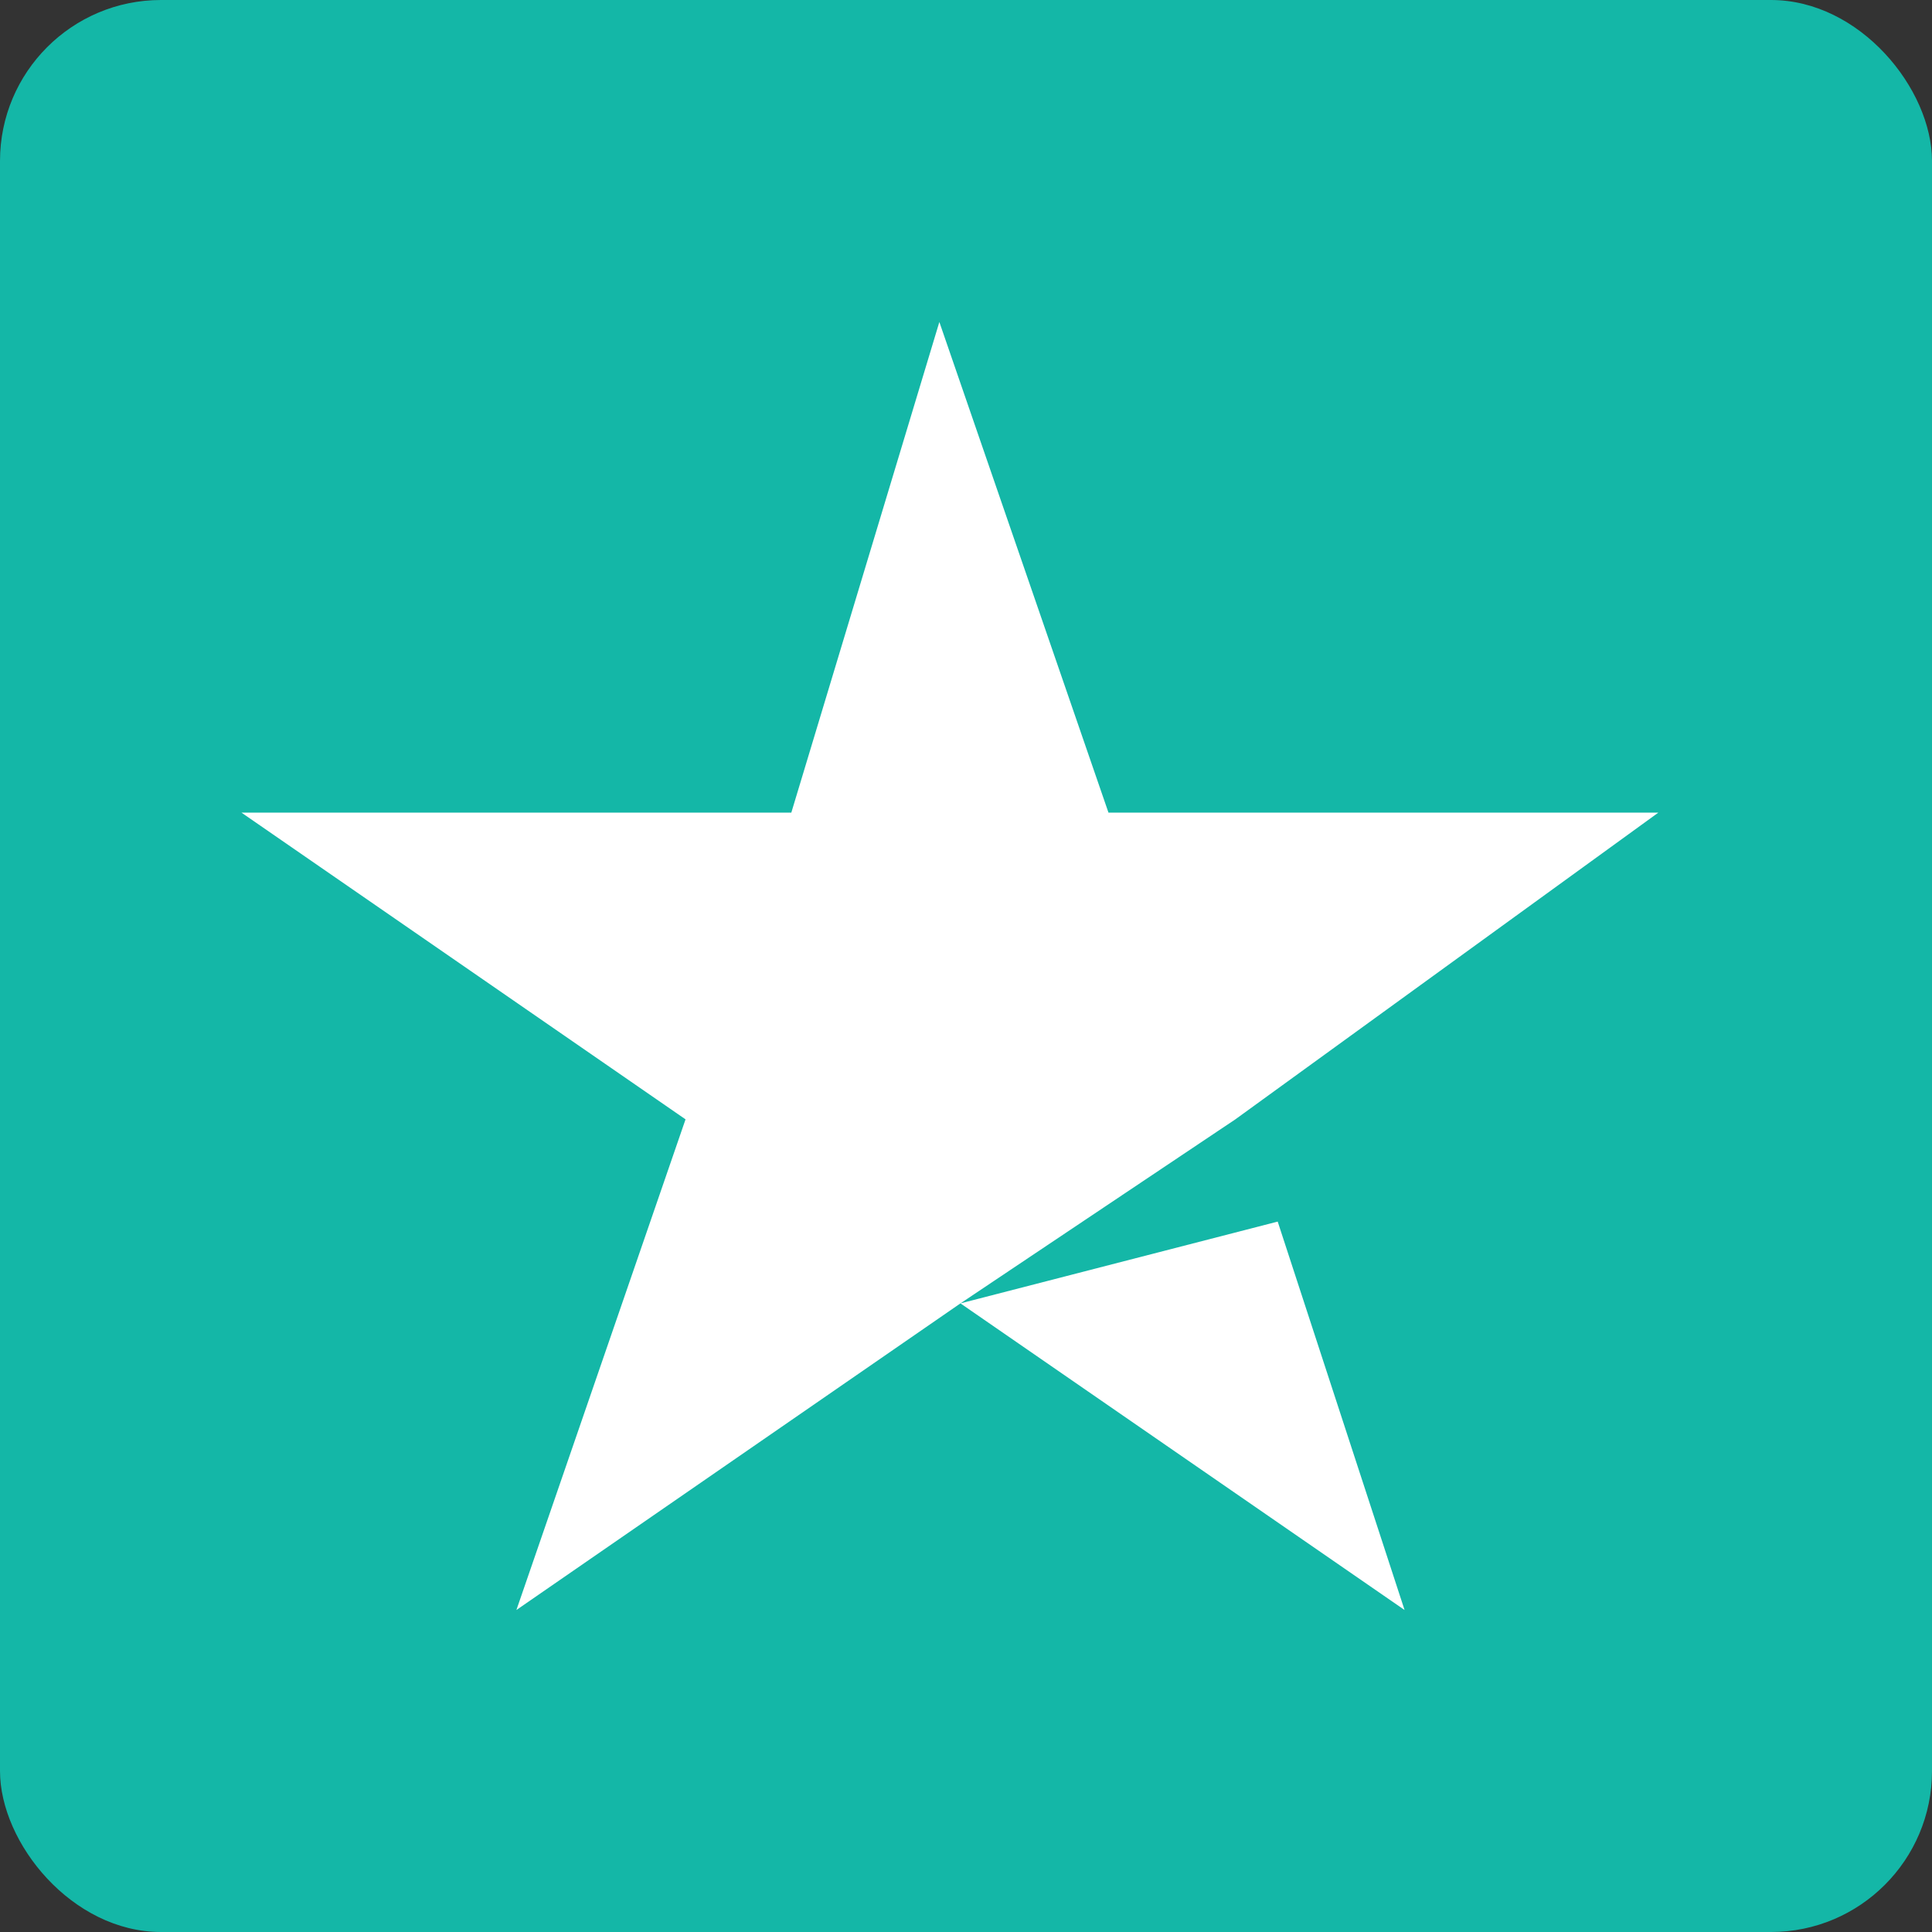 <svg width="24" height="24" viewBox="0 0 24 24" fill="none" xmlns="http://www.w3.org/2000/svg">
<rect x="0" y="0" width="24" height="24" fill="#333333" stroke="none"/>
<g clip-path="url(#clip0_442_302)">
<rect width="24" height="24" rx="2" fill="#14B7A7"/>
<path d="M11.931 16.191L15.872 15.175L17.448 20L11.931 16.191ZM20.6 10.095H13.77L11.669 4L9.83 10.095H3L8.516 13.905L6.415 20L11.931 16.191L15.346 13.905L20.6 10.095Z" fill="white"/>
</g>
<defs>
<clipPath id="clip0_442_302">
<rect width="24" height="24" fill="white"/>
</clipPath>
</defs>
</svg>
